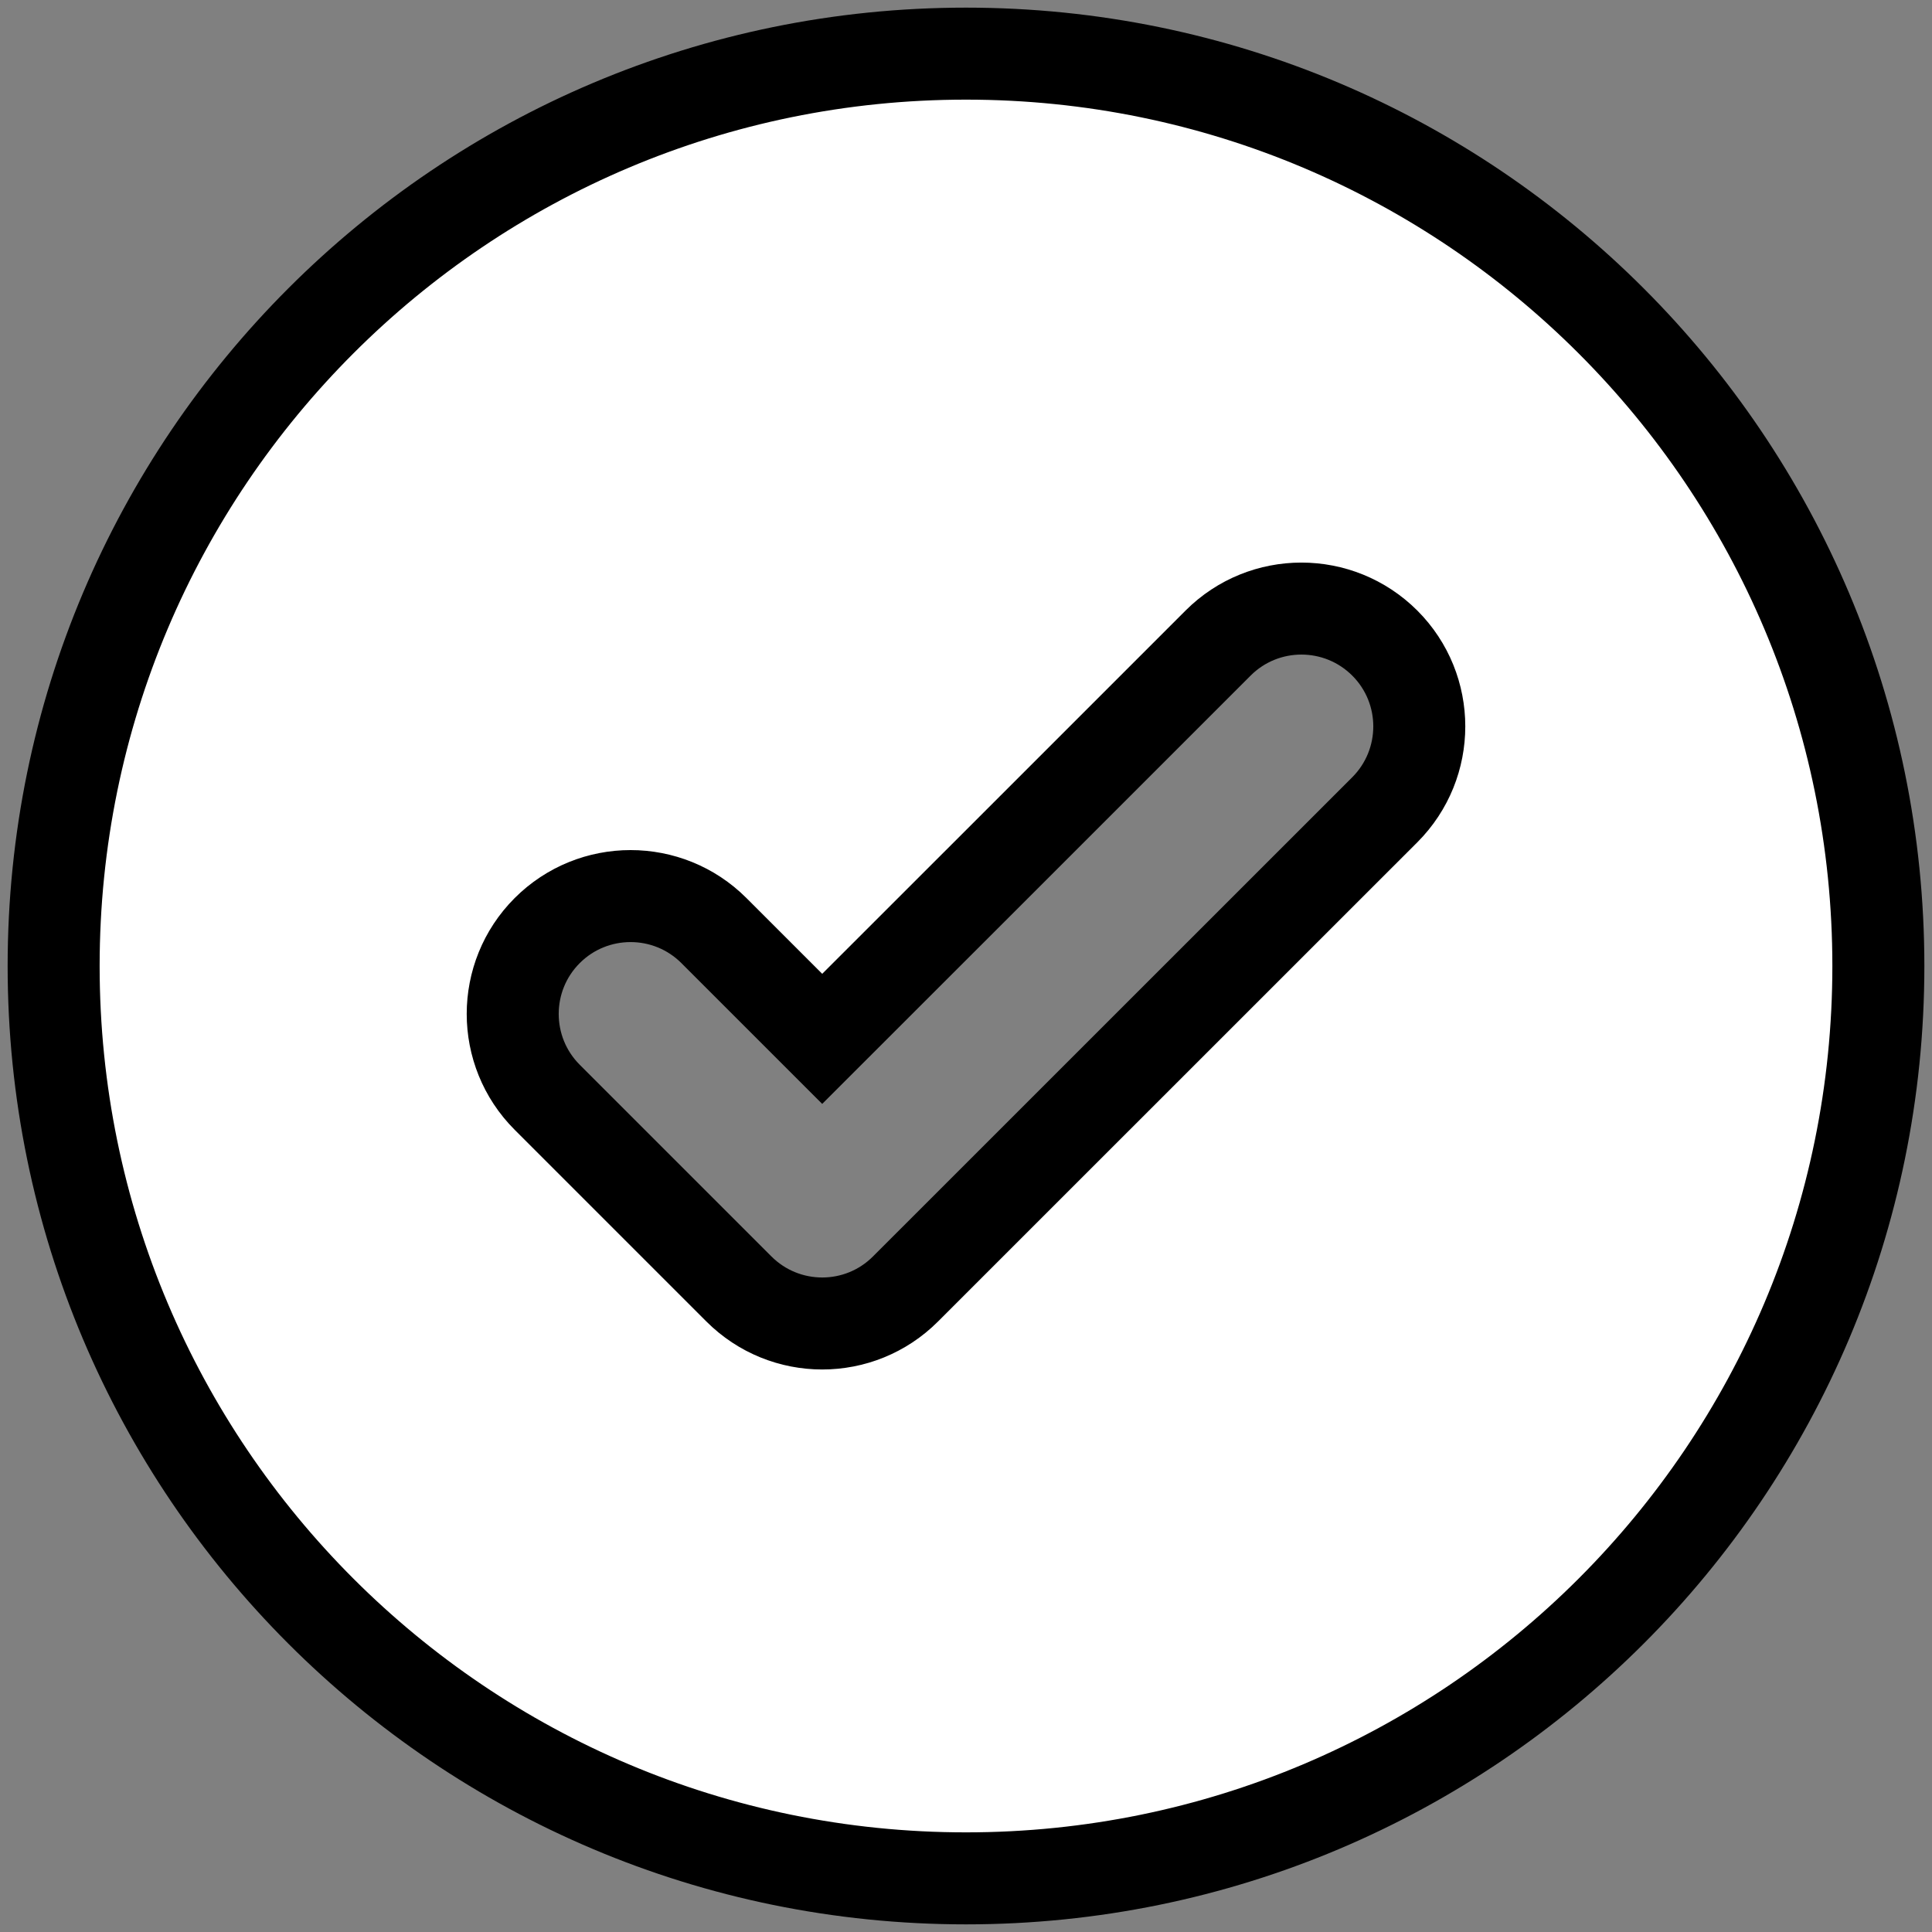 <svg width="21" height="21" viewBox="0 0 21 21" fill="none" xmlns="http://www.w3.org/2000/svg">
<rect x="0" y="0" width="21" height="21" fill="#808080" stroke="none"/>
<path d="M10.912 9.318L8.937 11.292L7.76 10.115C7.26 9.615 6.448 9.615 5.948 10.115C5.448 10.615 5.448 11.427 5.948 11.927L5.948 11.927L8.031 14.01L8.031 14.01C8.532 14.511 9.343 14.511 9.843 14.01L15.052 8.802C15.052 8.802 15.052 8.802 15.052 8.802C15.552 8.301 15.552 7.49 15.052 6.99C14.551 6.49 13.74 6.49 13.24 6.99L10.912 9.318L10.912 9.318ZM20.417 10.5C20.417 15.977 15.977 20.417 10.5 20.417C5.023 20.417 0.583 15.977 0.583 10.5C0.583 5.023 5.023 0.583 10.5 0.583C15.977 0.583 20.417 5.023 20.417 10.5Z" fill="white" stroke="black"/>
</svg>
